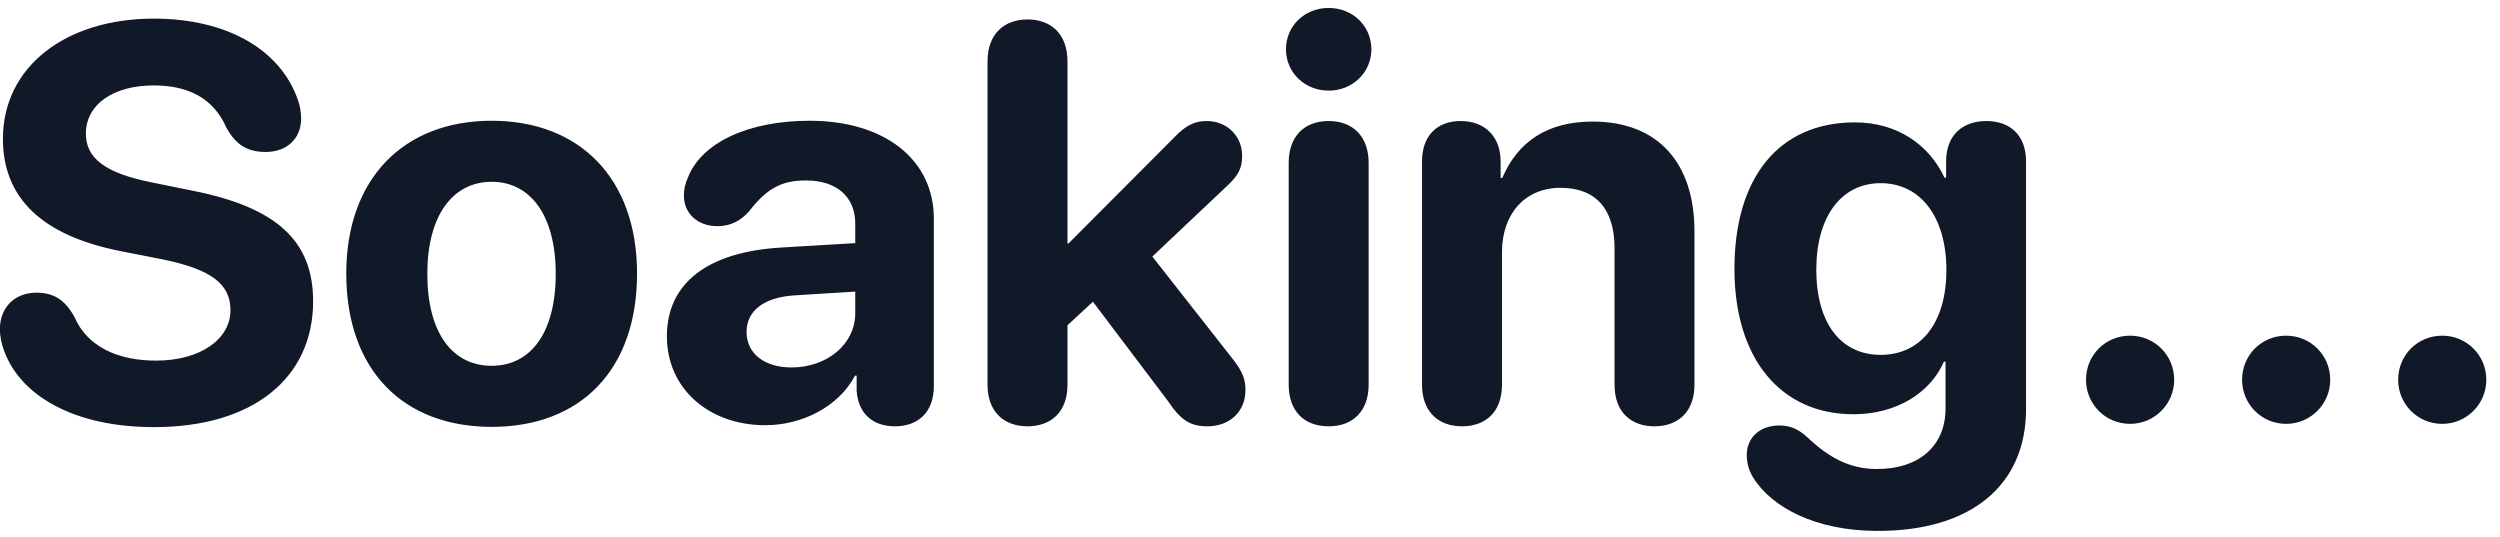 <svg width="107" height="23" viewBox="0 0 107 23" fill="none" xmlns="http://www.w3.org/2000/svg">
<path d="M6.594 18.281C3.102 18.281 0.863 16.887 0.184 15.035C0.066 14.73 -0.004 14.402 -0.004 14.086C-0.004 13.148 0.641 12.527 1.555 12.527C2.281 12.527 2.762 12.809 3.184 13.559C3.734 14.848 5.059 15.434 6.676 15.434C8.574 15.434 9.863 14.52 9.863 13.277C9.863 12.164 9.066 11.531 6.945 11.098L5.152 10.746C1.777 10.078 0.125 8.461 0.125 5.941C0.125 2.848 2.82 0.797 6.582 0.797C9.676 0.797 12.008 2.098 12.758 4.301C12.84 4.535 12.887 4.781 12.887 5.086C12.887 5.93 12.277 6.504 11.375 6.504C10.578 6.504 10.086 6.188 9.688 5.461C9.125 4.184 8.035 3.656 6.582 3.656C4.836 3.656 3.676 4.477 3.676 5.719C3.676 6.762 4.484 7.406 6.488 7.805L8.27 8.168C11.855 8.883 13.402 10.324 13.402 12.891C13.402 16.195 10.812 18.281 6.594 18.281ZM21.043 18.27C17.246 18.27 14.82 15.832 14.82 11.707C14.82 7.641 17.281 5.168 21.043 5.168C24.805 5.168 27.266 7.629 27.266 11.707C27.266 15.844 24.84 18.27 21.043 18.27ZM21.043 15.656C22.719 15.656 23.785 14.238 23.785 11.719C23.785 9.223 22.707 7.781 21.043 7.781C19.379 7.781 18.289 9.223 18.289 11.719C18.289 14.238 19.355 15.656 21.043 15.656ZM32.75 18.199C30.359 18.199 28.543 16.652 28.543 14.391C28.543 12.105 30.301 10.781 33.441 10.594L36.605 10.406V9.574C36.605 8.402 35.785 7.723 34.496 7.723C33.453 7.723 32.82 8.062 32.059 9.047C31.684 9.469 31.25 9.68 30.699 9.68C29.867 9.68 29.27 9.141 29.27 8.367C29.27 8.098 29.328 7.852 29.445 7.594C30.031 6.094 32.047 5.168 34.648 5.168C37.871 5.168 39.969 6.832 39.969 9.363V16.523C39.969 17.66 39.277 18.246 38.305 18.246C37.379 18.246 36.734 17.73 36.664 16.723V16.078H36.594C35.891 17.414 34.32 18.199 32.75 18.199ZM33.875 15.727C35.375 15.727 36.605 14.754 36.605 13.395V12.48L33.957 12.645C32.68 12.738 31.953 13.312 31.953 14.203C31.953 15.141 32.727 15.727 33.875 15.727ZM43.977 18.246C42.98 18.246 42.266 17.637 42.266 16.465V2.625C42.266 1.453 42.98 0.832 43.977 0.832C44.984 0.832 45.688 1.453 45.688 2.625V10.418H45.734L50.281 5.859C50.738 5.379 51.125 5.18 51.641 5.18C52.52 5.18 53.164 5.824 53.164 6.668C53.164 7.184 53.012 7.5 52.52 7.957L49.32 10.98L52.824 15.445C53.199 15.949 53.305 16.254 53.305 16.699C53.305 17.613 52.637 18.246 51.676 18.246C50.949 18.246 50.539 17.988 50 17.18L46.777 12.914L45.688 13.922V16.465C45.688 17.637 44.984 18.246 43.977 18.246ZM56.867 3.879C55.836 3.879 55.039 3.094 55.039 2.109C55.039 1.113 55.836 0.34 56.867 0.34C57.898 0.34 58.695 1.113 58.695 2.109C58.695 3.094 57.898 3.879 56.867 3.879ZM56.867 18.246C55.801 18.246 55.156 17.578 55.156 16.465V6.973C55.156 5.859 55.801 5.18 56.867 5.18C57.922 5.18 58.578 5.859 58.578 6.973V16.465C58.578 17.578 57.922 18.246 56.867 18.246ZM62.574 18.246C61.578 18.246 60.863 17.637 60.863 16.465V6.902C60.863 5.836 61.484 5.18 62.516 5.18C63.547 5.18 64.227 5.836 64.227 6.914V7.617H64.297C64.965 6.059 66.231 5.203 68.164 5.203C70.953 5.203 72.523 6.961 72.523 9.902V16.465C72.523 17.637 71.809 18.246 70.812 18.246C69.805 18.246 69.102 17.637 69.102 16.465V10.617C69.102 8.977 68.328 8.039 66.793 8.039C65.258 8.039 64.285 9.164 64.285 10.793V16.465C64.285 17.637 63.582 18.246 62.574 18.246ZM80.305 22.723C77.738 22.711 75.828 21.738 75.019 20.414C74.832 20.098 74.762 19.781 74.762 19.465C74.762 18.75 75.301 18.211 76.156 18.211C76.602 18.211 76.953 18.352 77.34 18.703C78.266 19.582 79.156 20.062 80.293 20.074C82.168 20.086 83.269 19.055 83.269 17.484V15.48H83.199C82.613 16.828 81.148 17.73 79.332 17.73C76.203 17.73 74.234 15.34 74.234 11.508C74.234 7.57 76.156 5.238 79.391 5.238C81.195 5.238 82.566 6.188 83.223 7.605H83.293V6.914C83.293 5.754 84.031 5.18 85.016 5.18C86 5.18 86.715 5.754 86.715 6.914V17.508C86.715 20.777 84.348 22.746 80.305 22.723ZM80.492 15.188C82.203 15.188 83.305 13.828 83.305 11.555C83.305 9.293 82.203 7.84 80.492 7.84C78.805 7.84 77.738 9.27 77.738 11.543C77.738 13.84 78.793 15.188 80.492 15.188ZM91.168 18.141C90.113 18.141 89.281 17.297 89.281 16.254C89.281 15.199 90.113 14.367 91.168 14.367C92.211 14.367 93.055 15.199 93.055 16.254C93.055 17.297 92.211 18.141 91.168 18.141ZM97.848 18.141C96.793 18.141 95.961 17.297 95.961 16.254C95.961 15.199 96.793 14.367 97.848 14.367C98.891 14.367 99.734 15.199 99.734 16.254C99.734 17.297 98.891 18.141 97.848 18.141ZM104.527 18.141C103.473 18.141 102.641 17.297 102.641 16.254C102.641 15.199 103.473 14.367 104.527 14.367C105.57 14.367 106.414 15.199 106.414 16.254C106.414 17.297 105.57 18.141 104.527 18.141Z" fill="#111827"/>
</svg>
